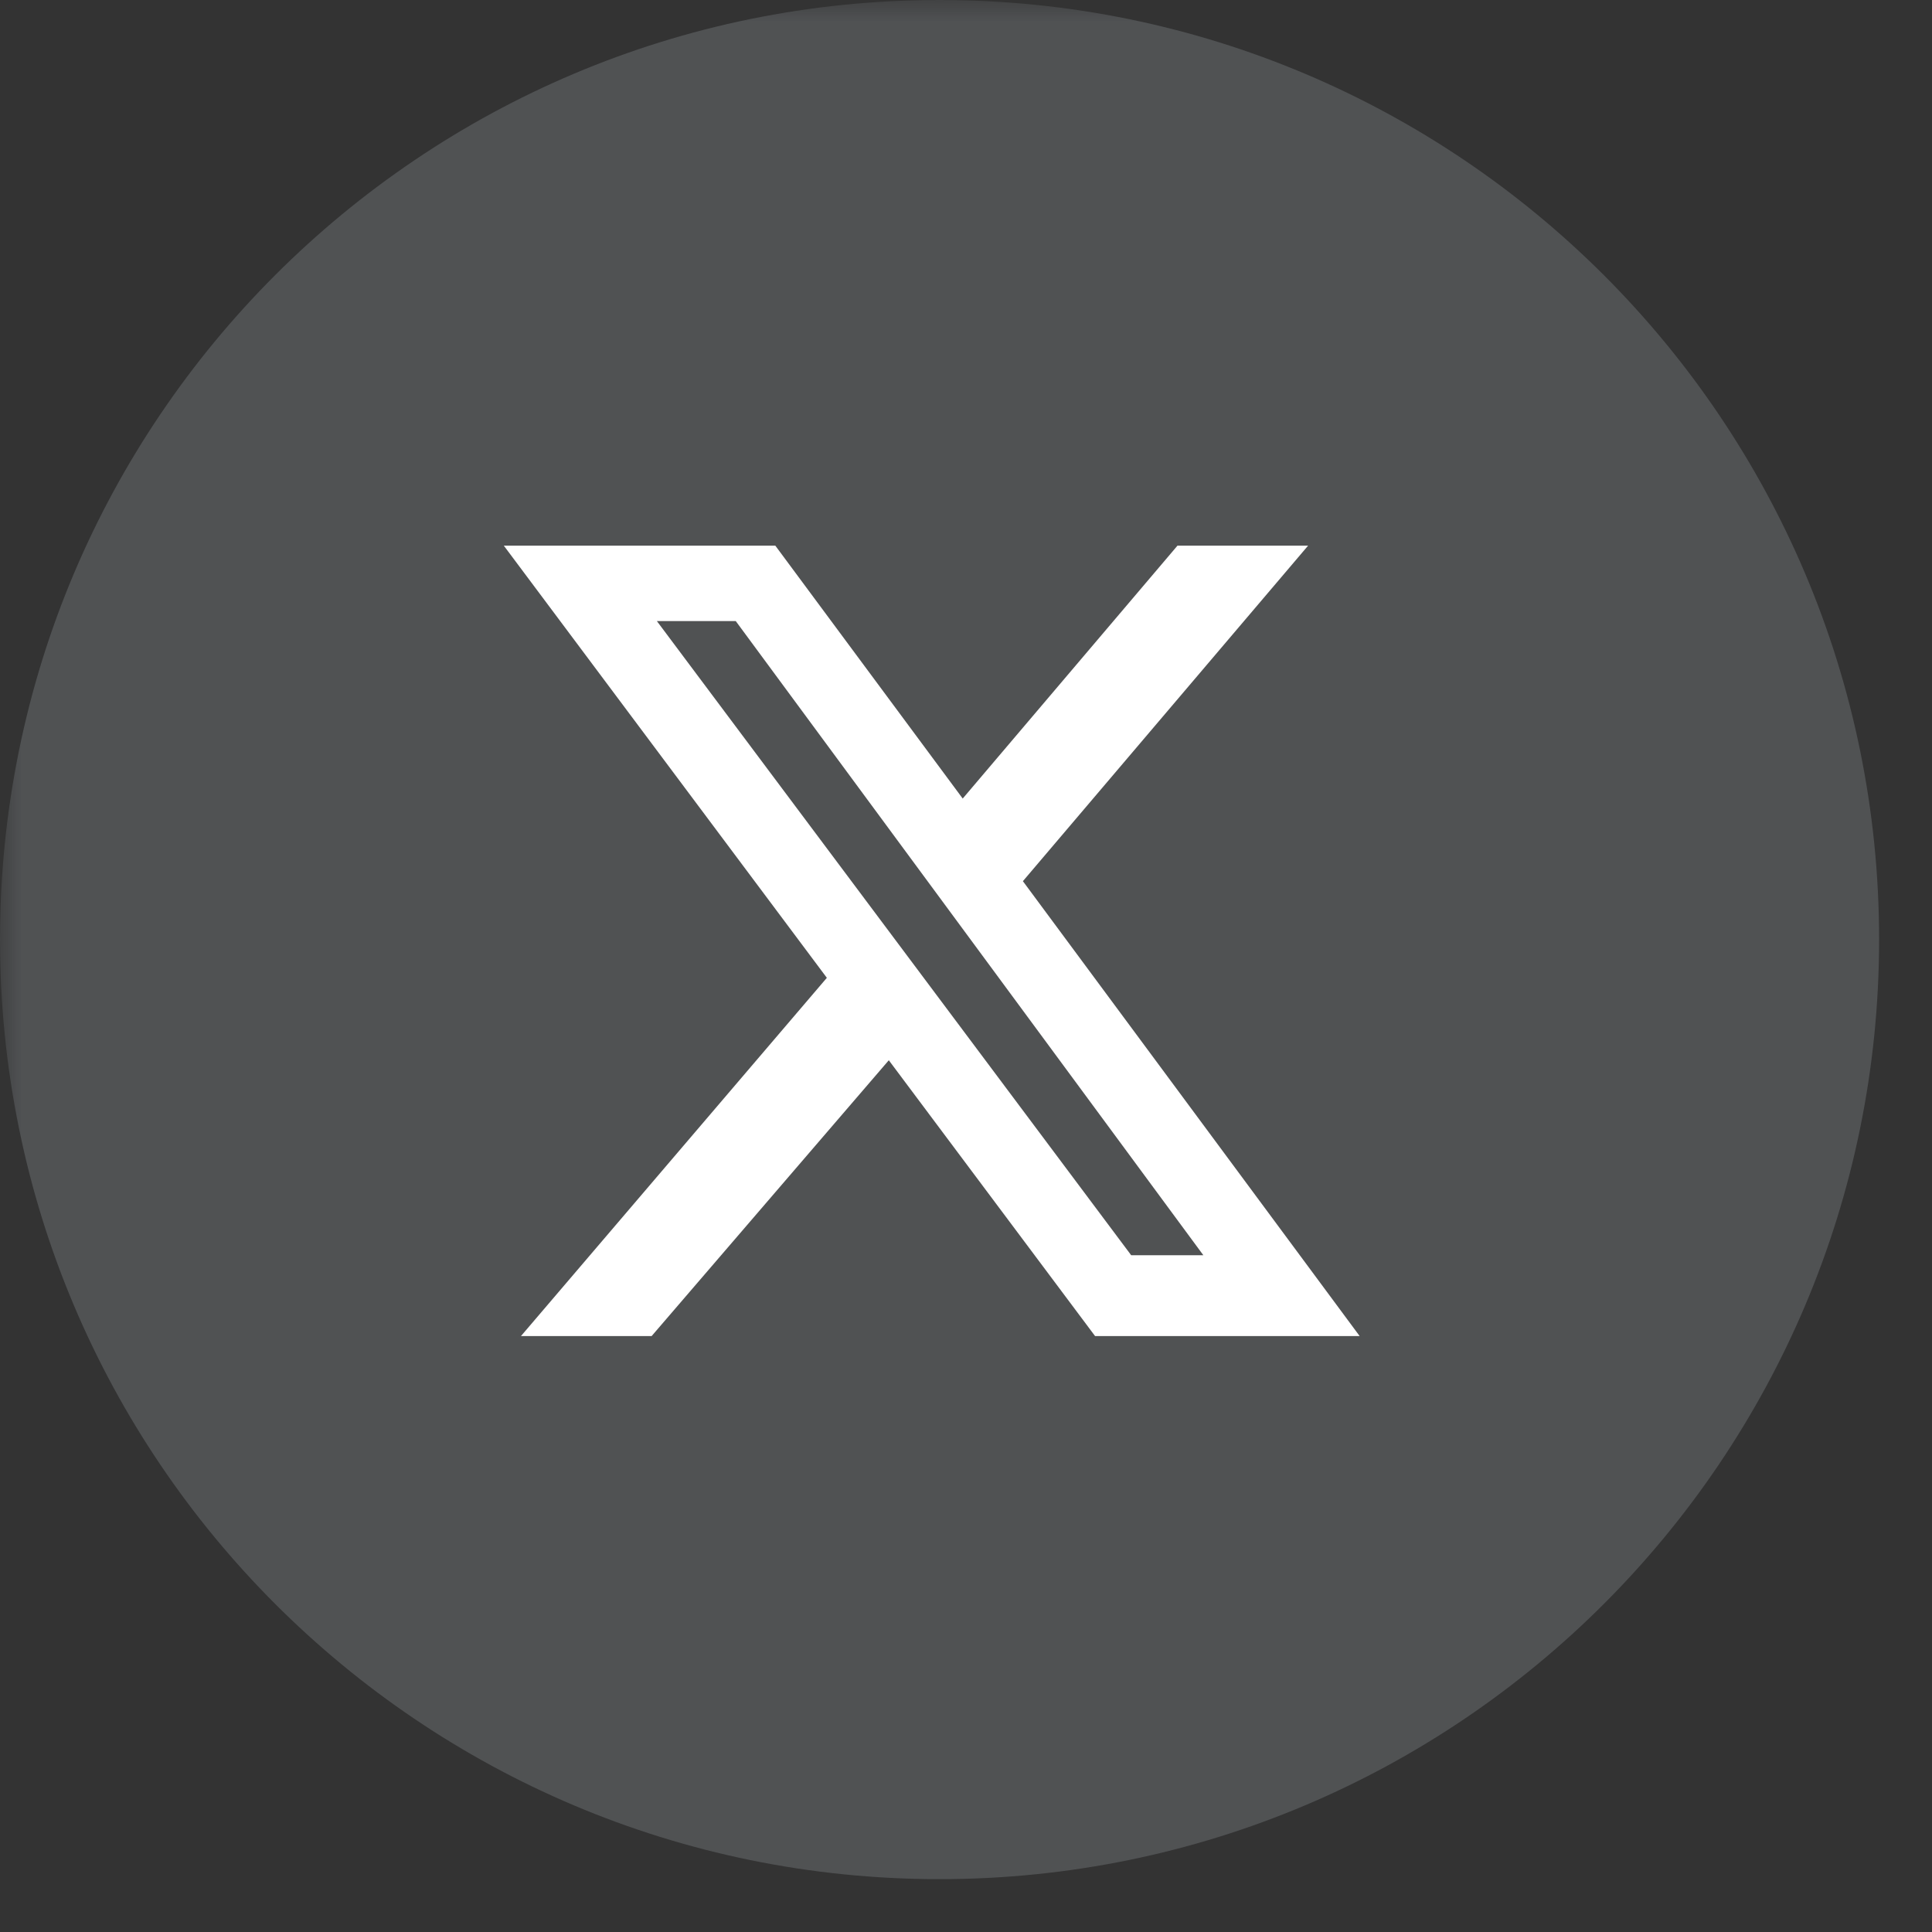 <svg xmlns="http://www.w3.org/2000/svg" width="58" height="58" version="1.2" viewBox="0 0 43.5 43.5"><rect x="0" y="0" width="43.5" height="43.5" fill="#333333" stroke="none"/><defs><clipPath id="c"><path d="M0 0h42.309v42.309H0Zm0 0"/></clipPath><clipPath id="d"><path d="M21.152 0C9.47 0 0 9.469 0 21.152 0 32.836 9.469 42.31 21.152 42.31c11.684 0 21.157-9.473 21.157-21.157C42.309 9.47 32.836 0 21.152 0Zm0 0"/></clipPath><clipPath id="b"><path d="M0 0h43v43H0z"/></clipPath><clipPath id="f"><path d="M11.34 12.285h19.277v17.797H11.34Zm0 0"/></clipPath><filter id="e" width="100%" height="100%" x="0%" y="0%" filterUnits="objectBoundingBox"><feColorMatrix in="SourceGraphic" values="0 0 0 0 1 0 0 0 0 1 0 0 0 0 1 0 0 0 1 0"/></filter></defs><g mask="url(#a)"><g clip-path="url(#b)"><g clip-path="url(#c)"><g clip-path="url(#d)"><path d="M0 0h42.309v42.309H0Zm0 0" style="stroke:none;fill-rule:nonzero;fill:#7a7f83;fill-opacity:1"/></g></g></g><mask id="a"><g filter="url(#e)"><path d="M0 0h43.5v43.5H0z" style="fill:#000;fill-opacity:.41;stroke:none"/></g></mask></g><g clip-path="url(#f)"><path d="M26.512 12.285h2.941l-6.422 7.555 7.582 10.242h-5.957l-4.644-6.21-5.34 6.21H11.73l6.887-8.066-7.273-9.73h6.113l4.219 5.694Zm-1.043 15.977h1.625L16.566 13.984H14.79Zm0 0" style="stroke:none;fill-rule:nonzero;fill:#fff;fill-opacity:1"/></g></svg>